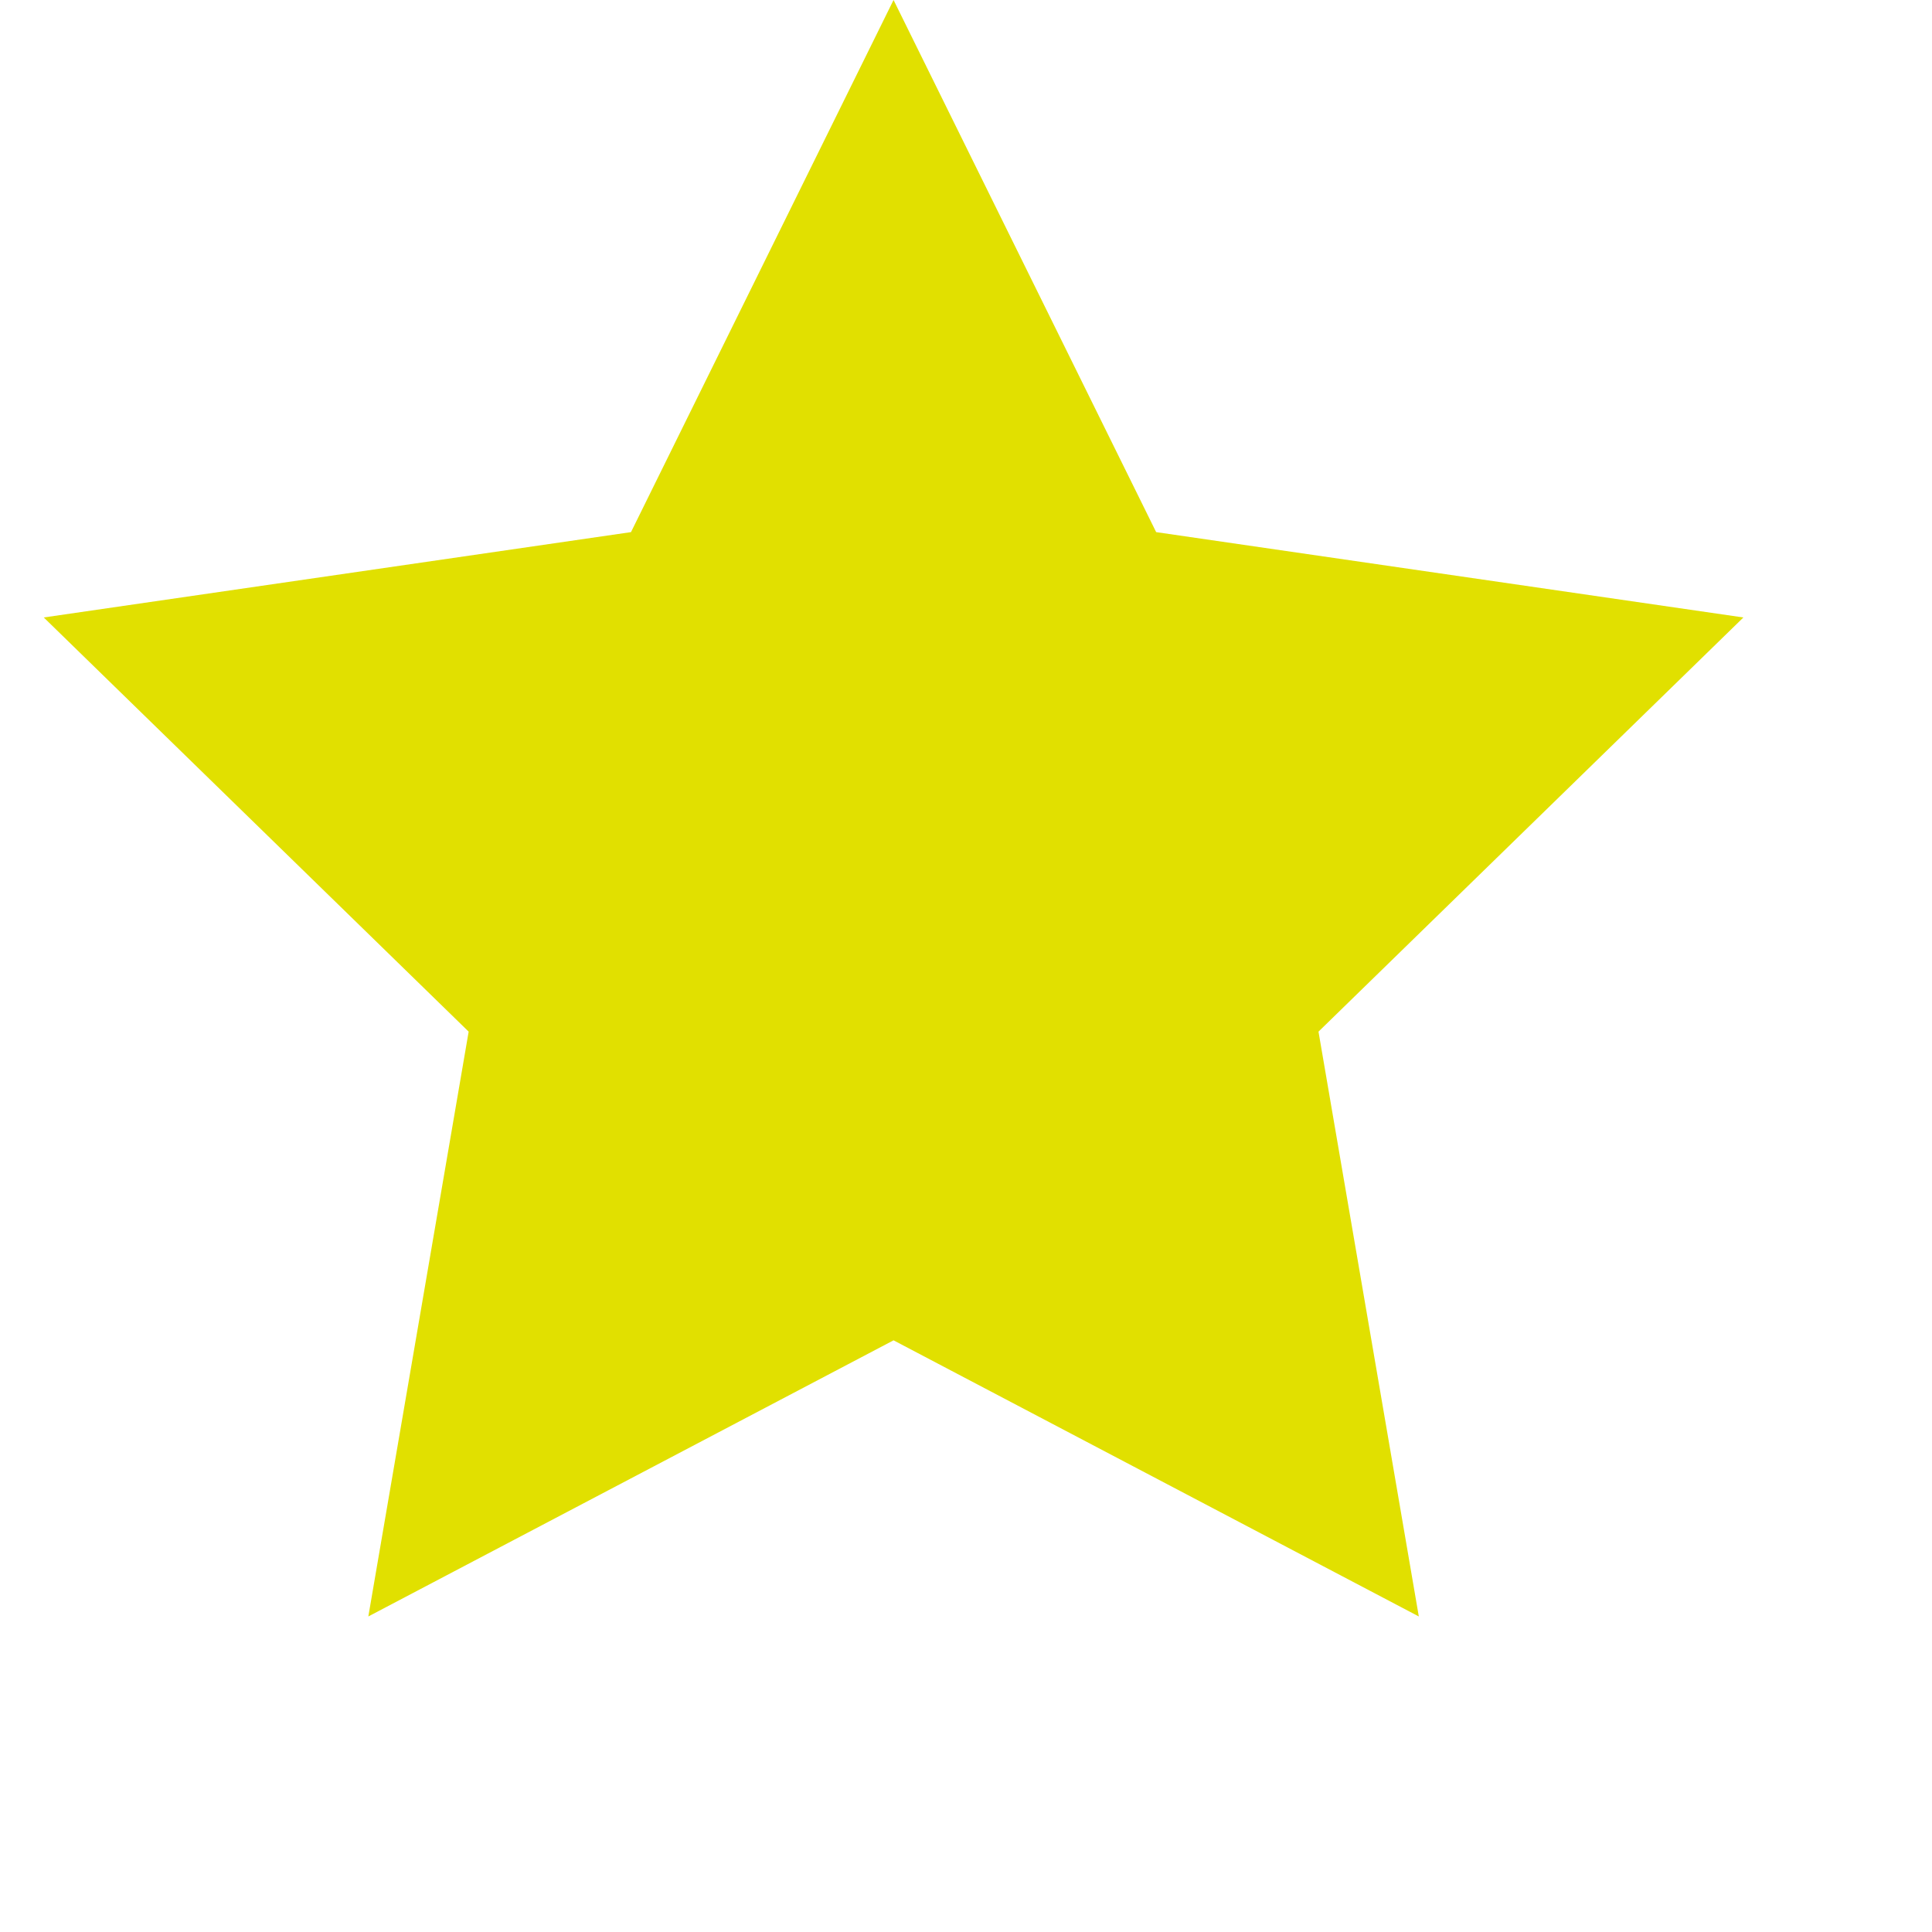 <svg data-v-44c94206="" class="icon w-4 w-4" xmlns="http://www.w3.org/2000/svg" viewBox="0 0 40 40"><!----><g data-v-44c94206="" class="pointer-events-none" fill="white"><g data-v-44c94206=""><path d="M18.5 27.75L7.626 33.467l2.077-12.108-8.797-8.575 12.158-1.767L18.5 0l5.437 11.017 12.158 1.767-8.797 8.575 2.077 12.108z" fill="#e1e000" fill-rule="evenodd"></path></g></g></svg>